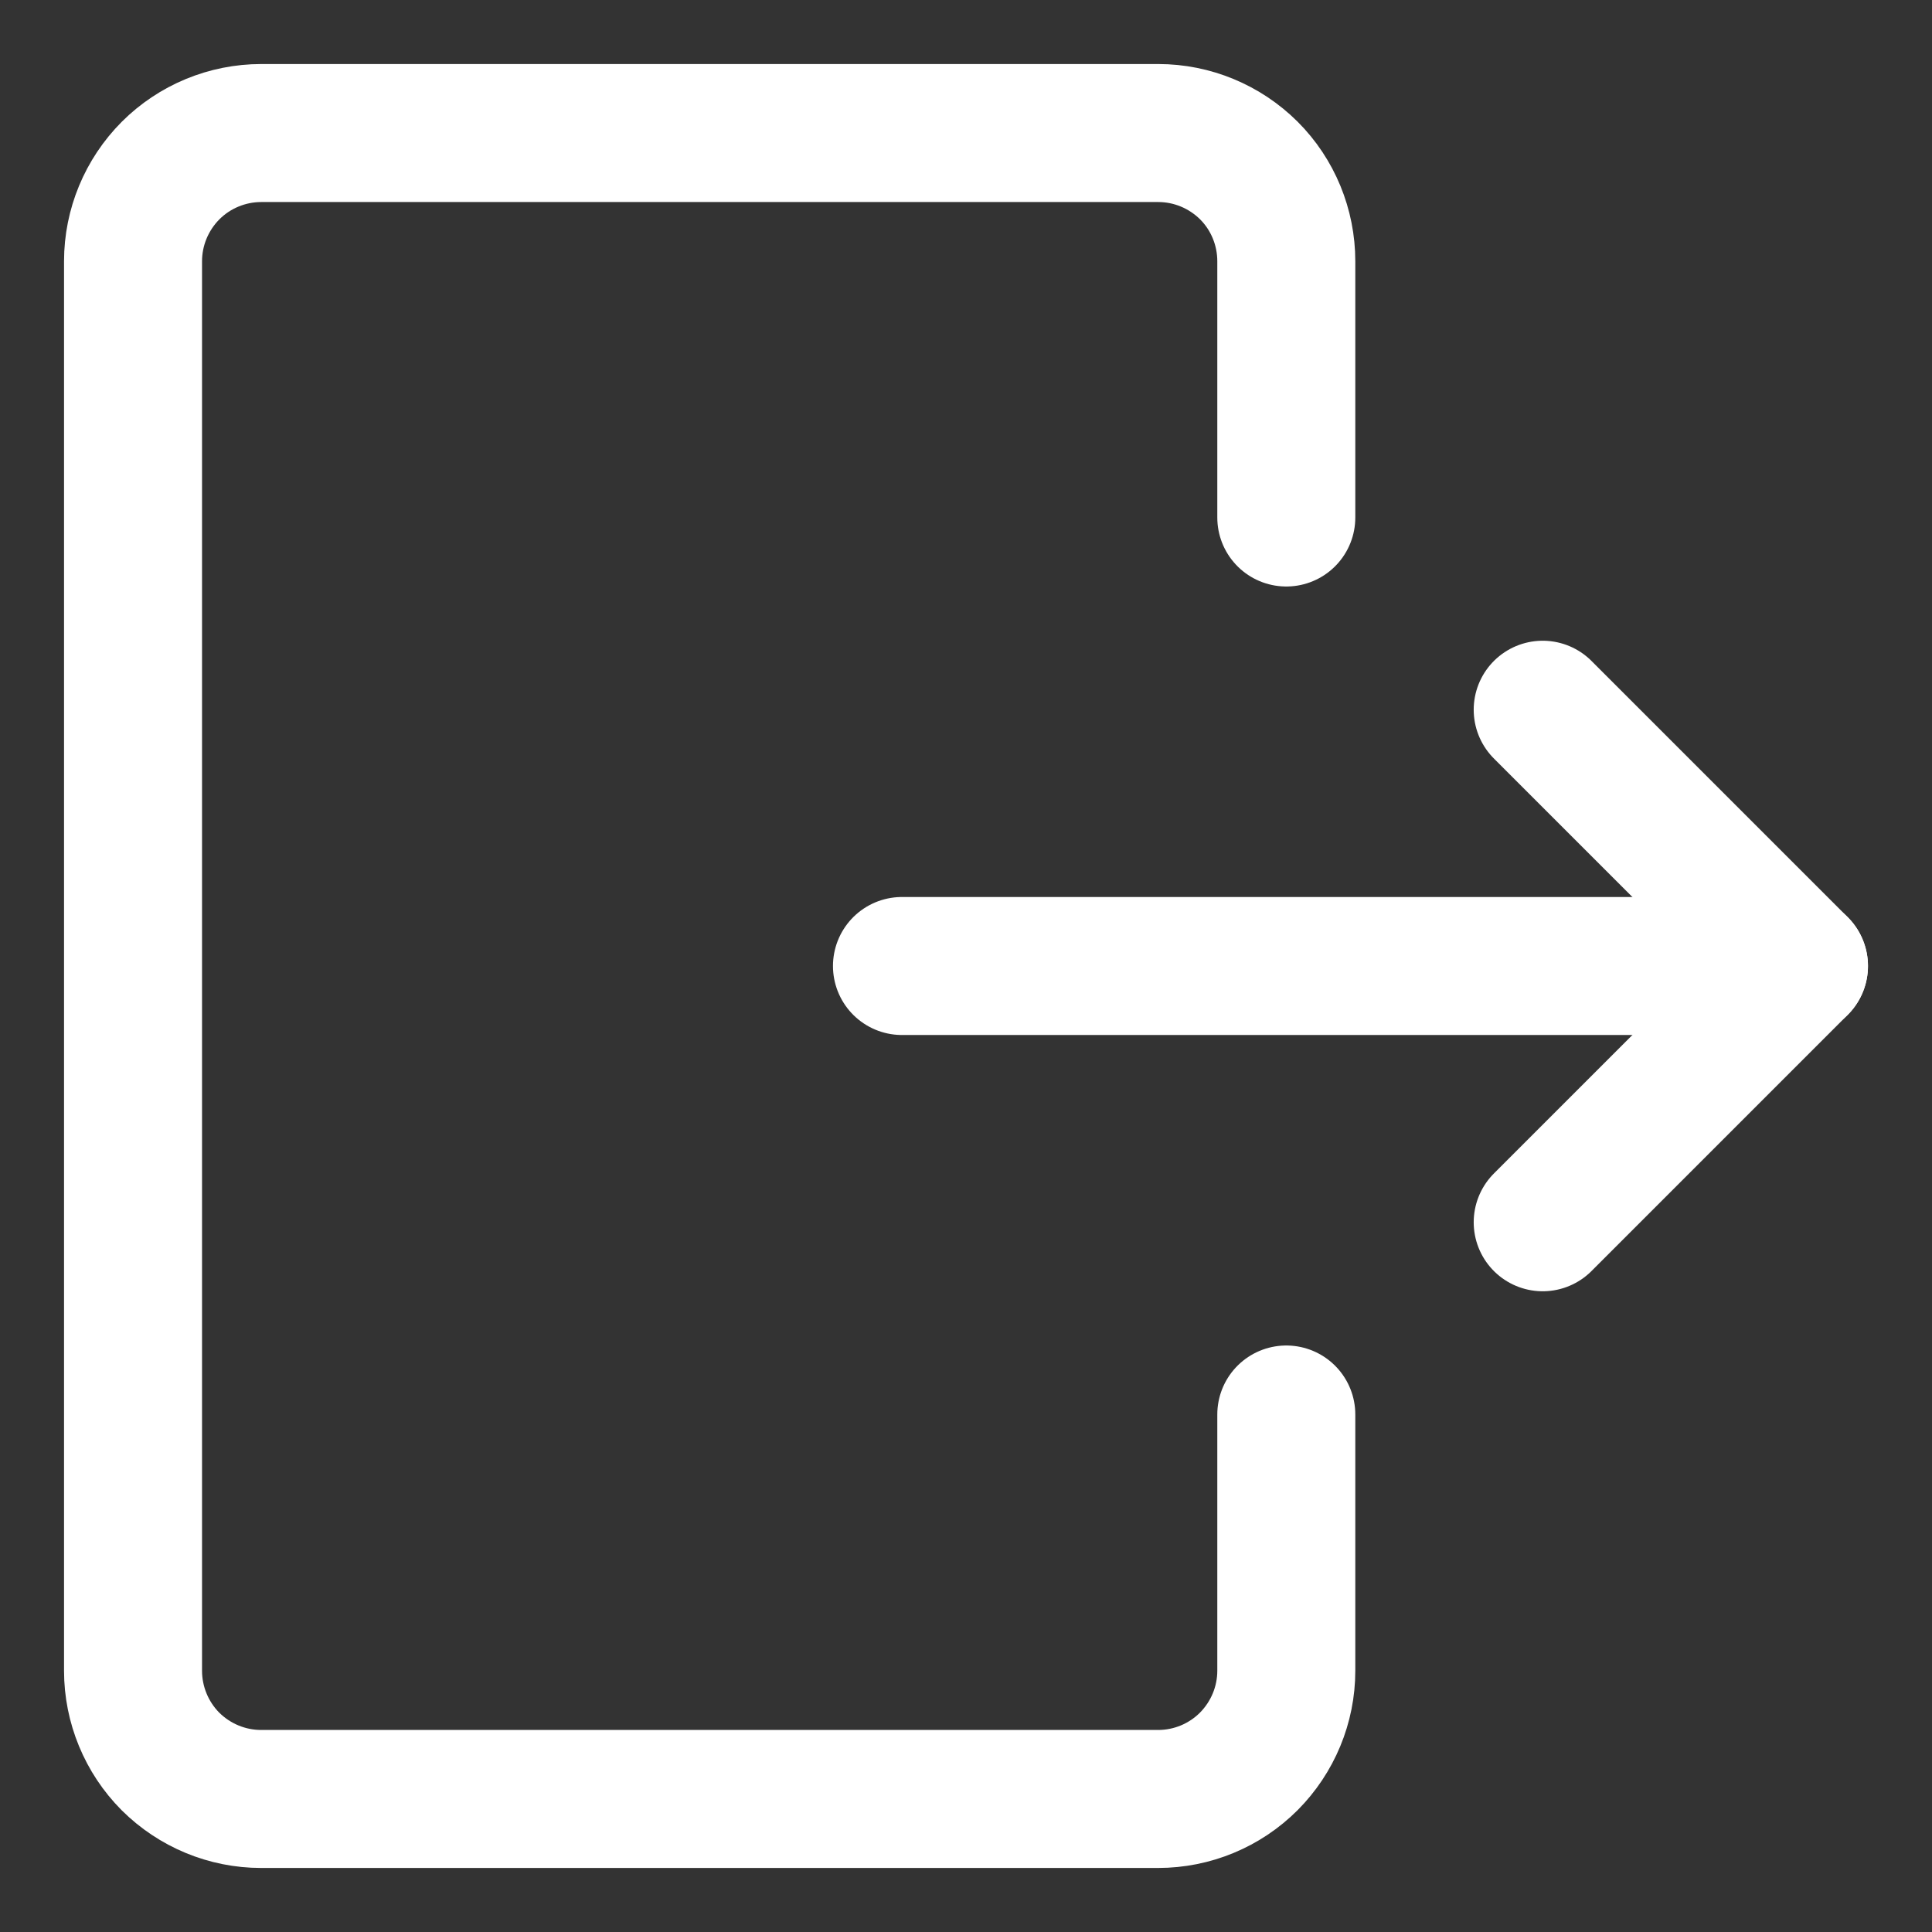 <svg xmlns="http://www.w3.org/2000/svg" fill="none" viewBox="-0.5 -0.5 14 14" height="14" width="14"><rect x="-0.5" y="-0.5" width="14" height="14" fill="#333333" stroke="none"/><g id="logout-1--arrow-exit-frame-leave-logout-rectangle-right"><path id="Vector" stroke="#ffffff" stroke-linecap="round" stroke-linejoin="round" d="M8.821 9.75v1.857c0 0.246 -0.098 0.482 -0.272 0.657 -0.174 0.174 -0.41 0.272 -0.657 0.272h-6.5c-0.246 0 -0.482 -0.098 -0.657 -0.272C0.562 12.09 0.464 11.853 0.464 11.607v-10.214c0 -0.246 0.098 -0.482 0.272 -0.657C0.91 0.562 1.147 0.464 1.393 0.464h6.5c0.246 0 0.482 0.098 0.657 0.272C8.724 0.91 8.821 1.147 8.821 1.393v1.857" stroke-width="1"></path><path id="Vector_2" stroke="#ffffff" stroke-linecap="round" stroke-linejoin="round" d="M6.036 6.5h6.5" stroke-width="1"></path><path id="Vector_3" stroke="#ffffff" stroke-linecap="round" stroke-linejoin="round" d="m10.679 4.643 1.857 1.857 -1.857 1.857" stroke-width="1"></path></g></svg>